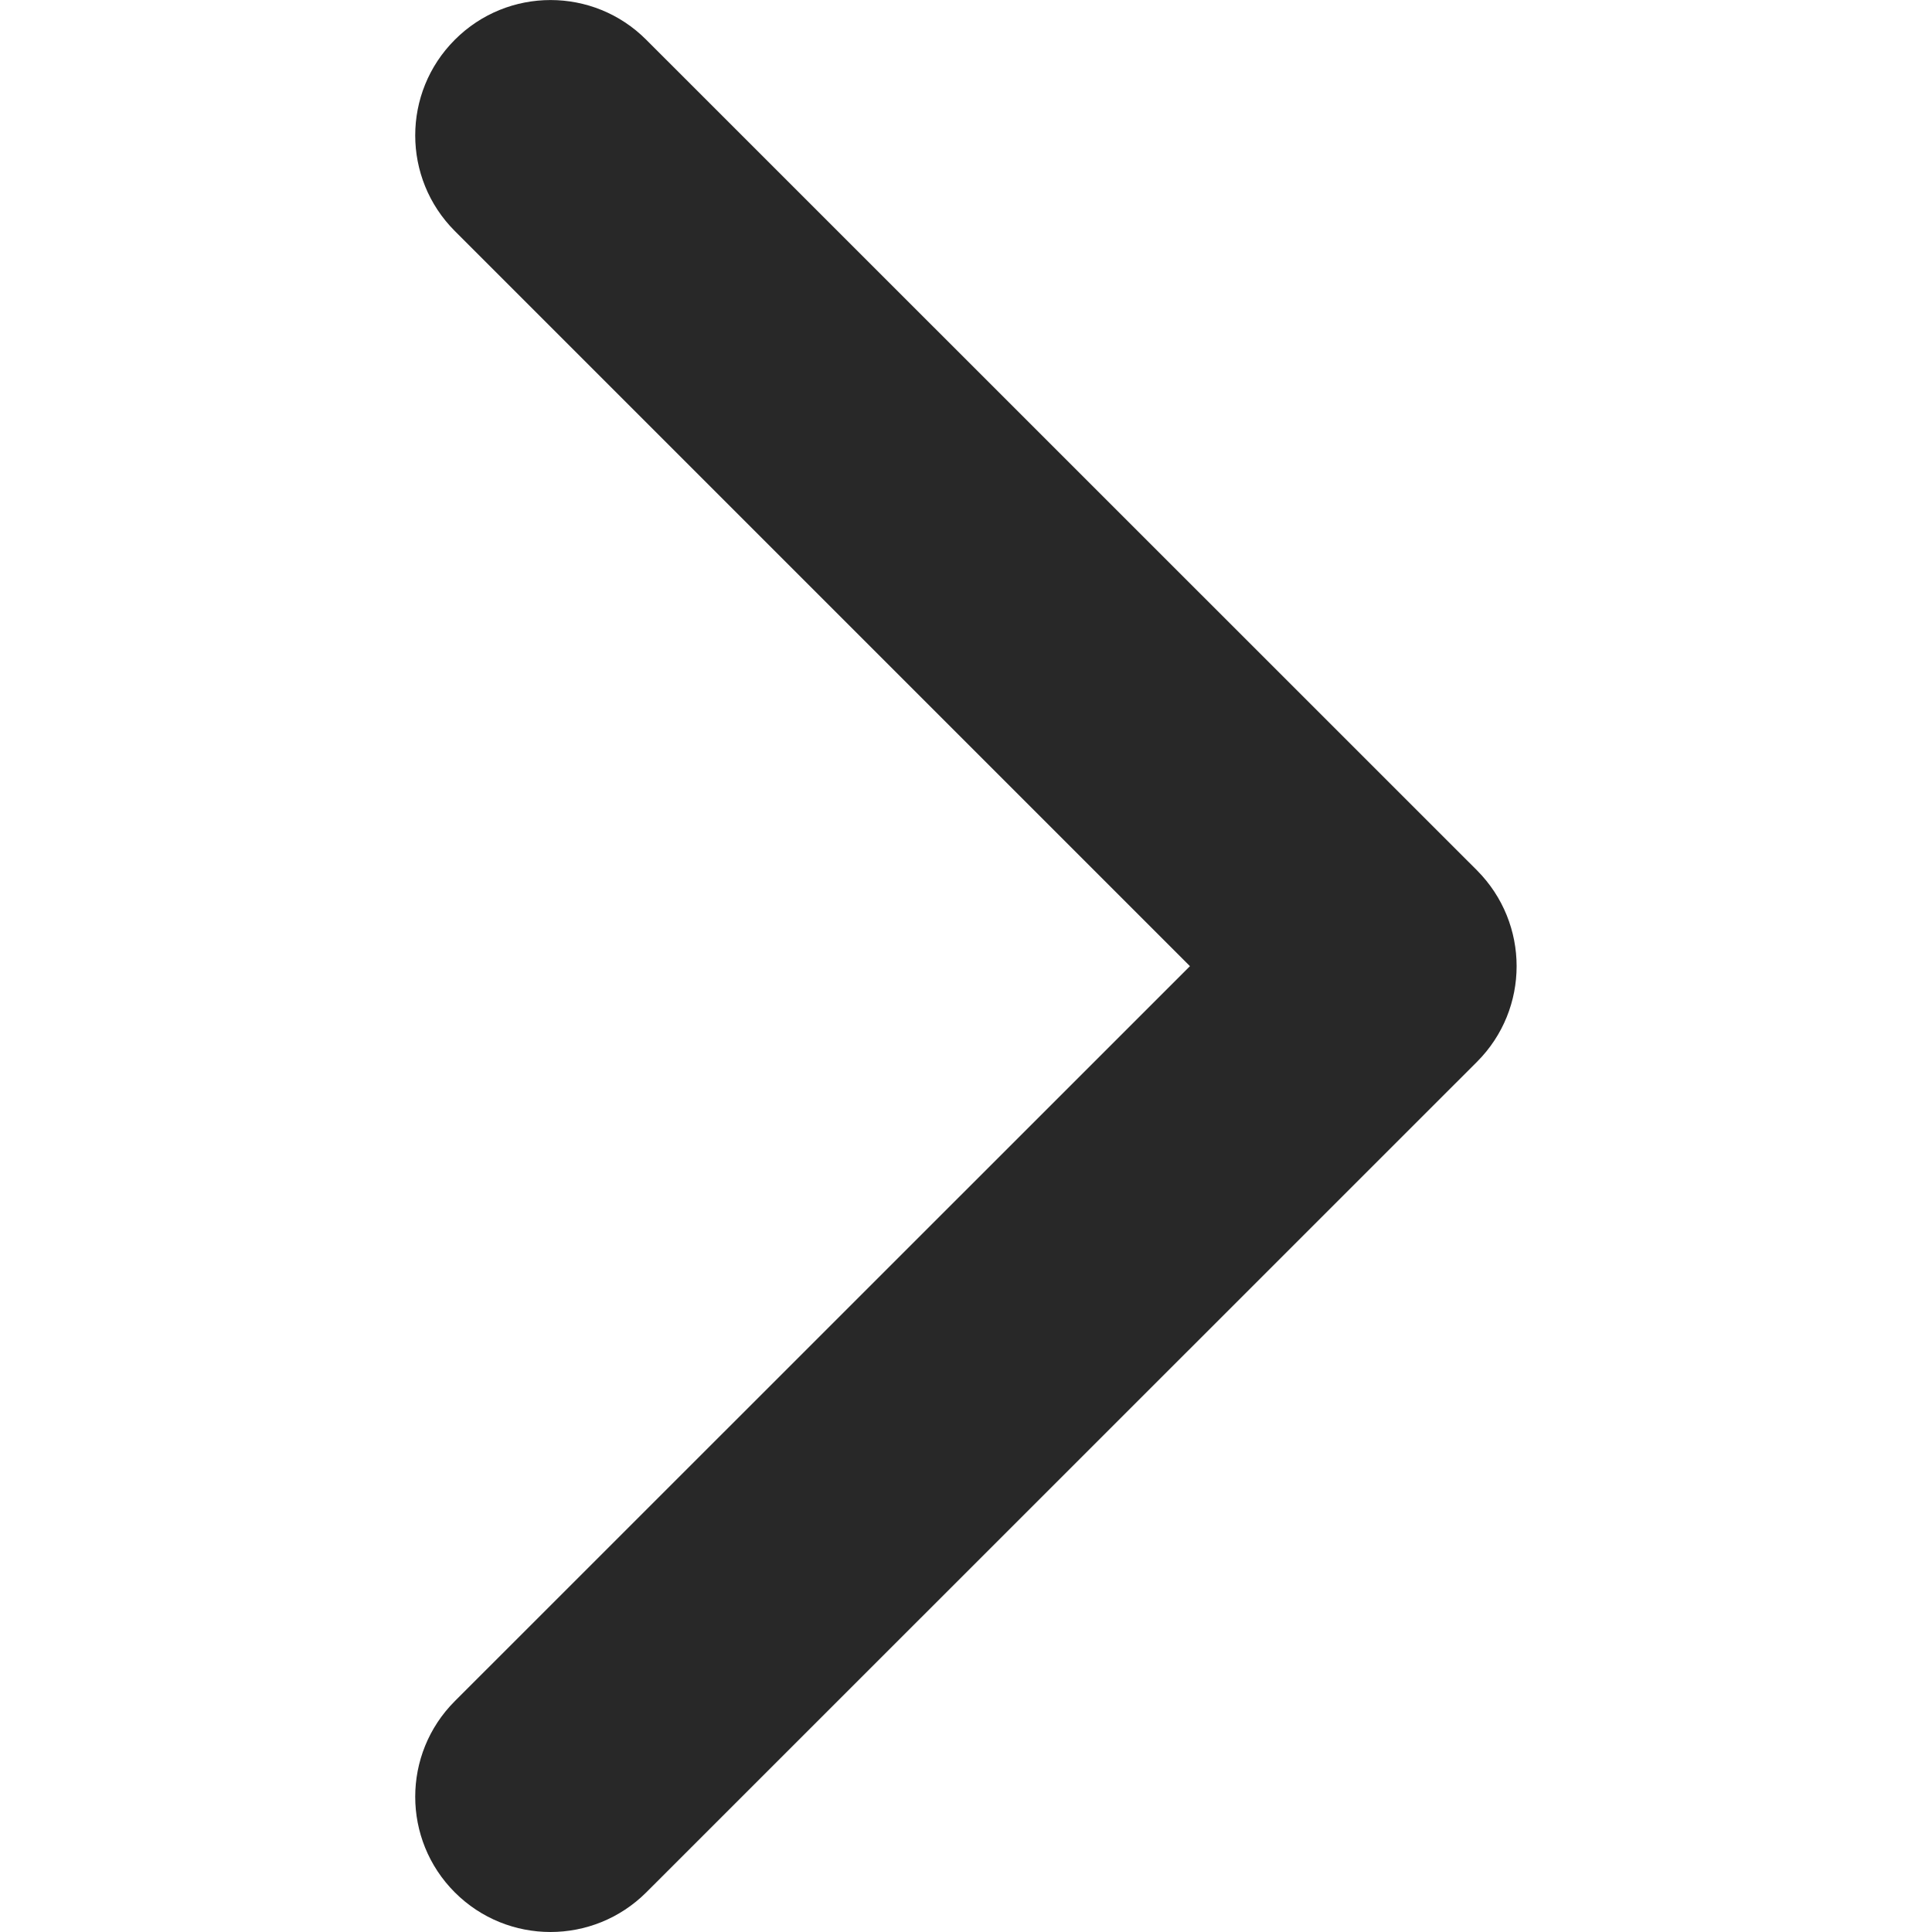 <svg width="12" height="12" viewBox="0 0 12 12" fill="none" xmlns="http://www.w3.org/2000/svg">
<g id="arrow-down-sign-to-navigate 1" clip-path="url(#clip0_10488_2470)">
<g id="Group">
<path id="Vector" d="M9.42 6.001C9.42 6.216 9.338 6.431 9.174 6.595L4.014 11.754C3.685 12.082 3.153 12.082 2.825 11.754C2.497 11.426 2.497 10.894 2.825 10.566L7.391 6.001L2.825 1.435C2.497 1.107 2.497 0.575 2.825 0.247C3.153 -0.082 3.686 -0.082 4.014 0.247L9.174 5.406C9.338 5.571 9.42 5.786 9.42 6.001Z" fill="#282828"/>
</g>
</g>
<defs>
<clipPath id="clip0_10488_2470">
<rect width="12" height="12.001" fill="white" transform="translate(-0 12.001) rotate(-90)"/>
</clipPath>
</defs>
</svg>
